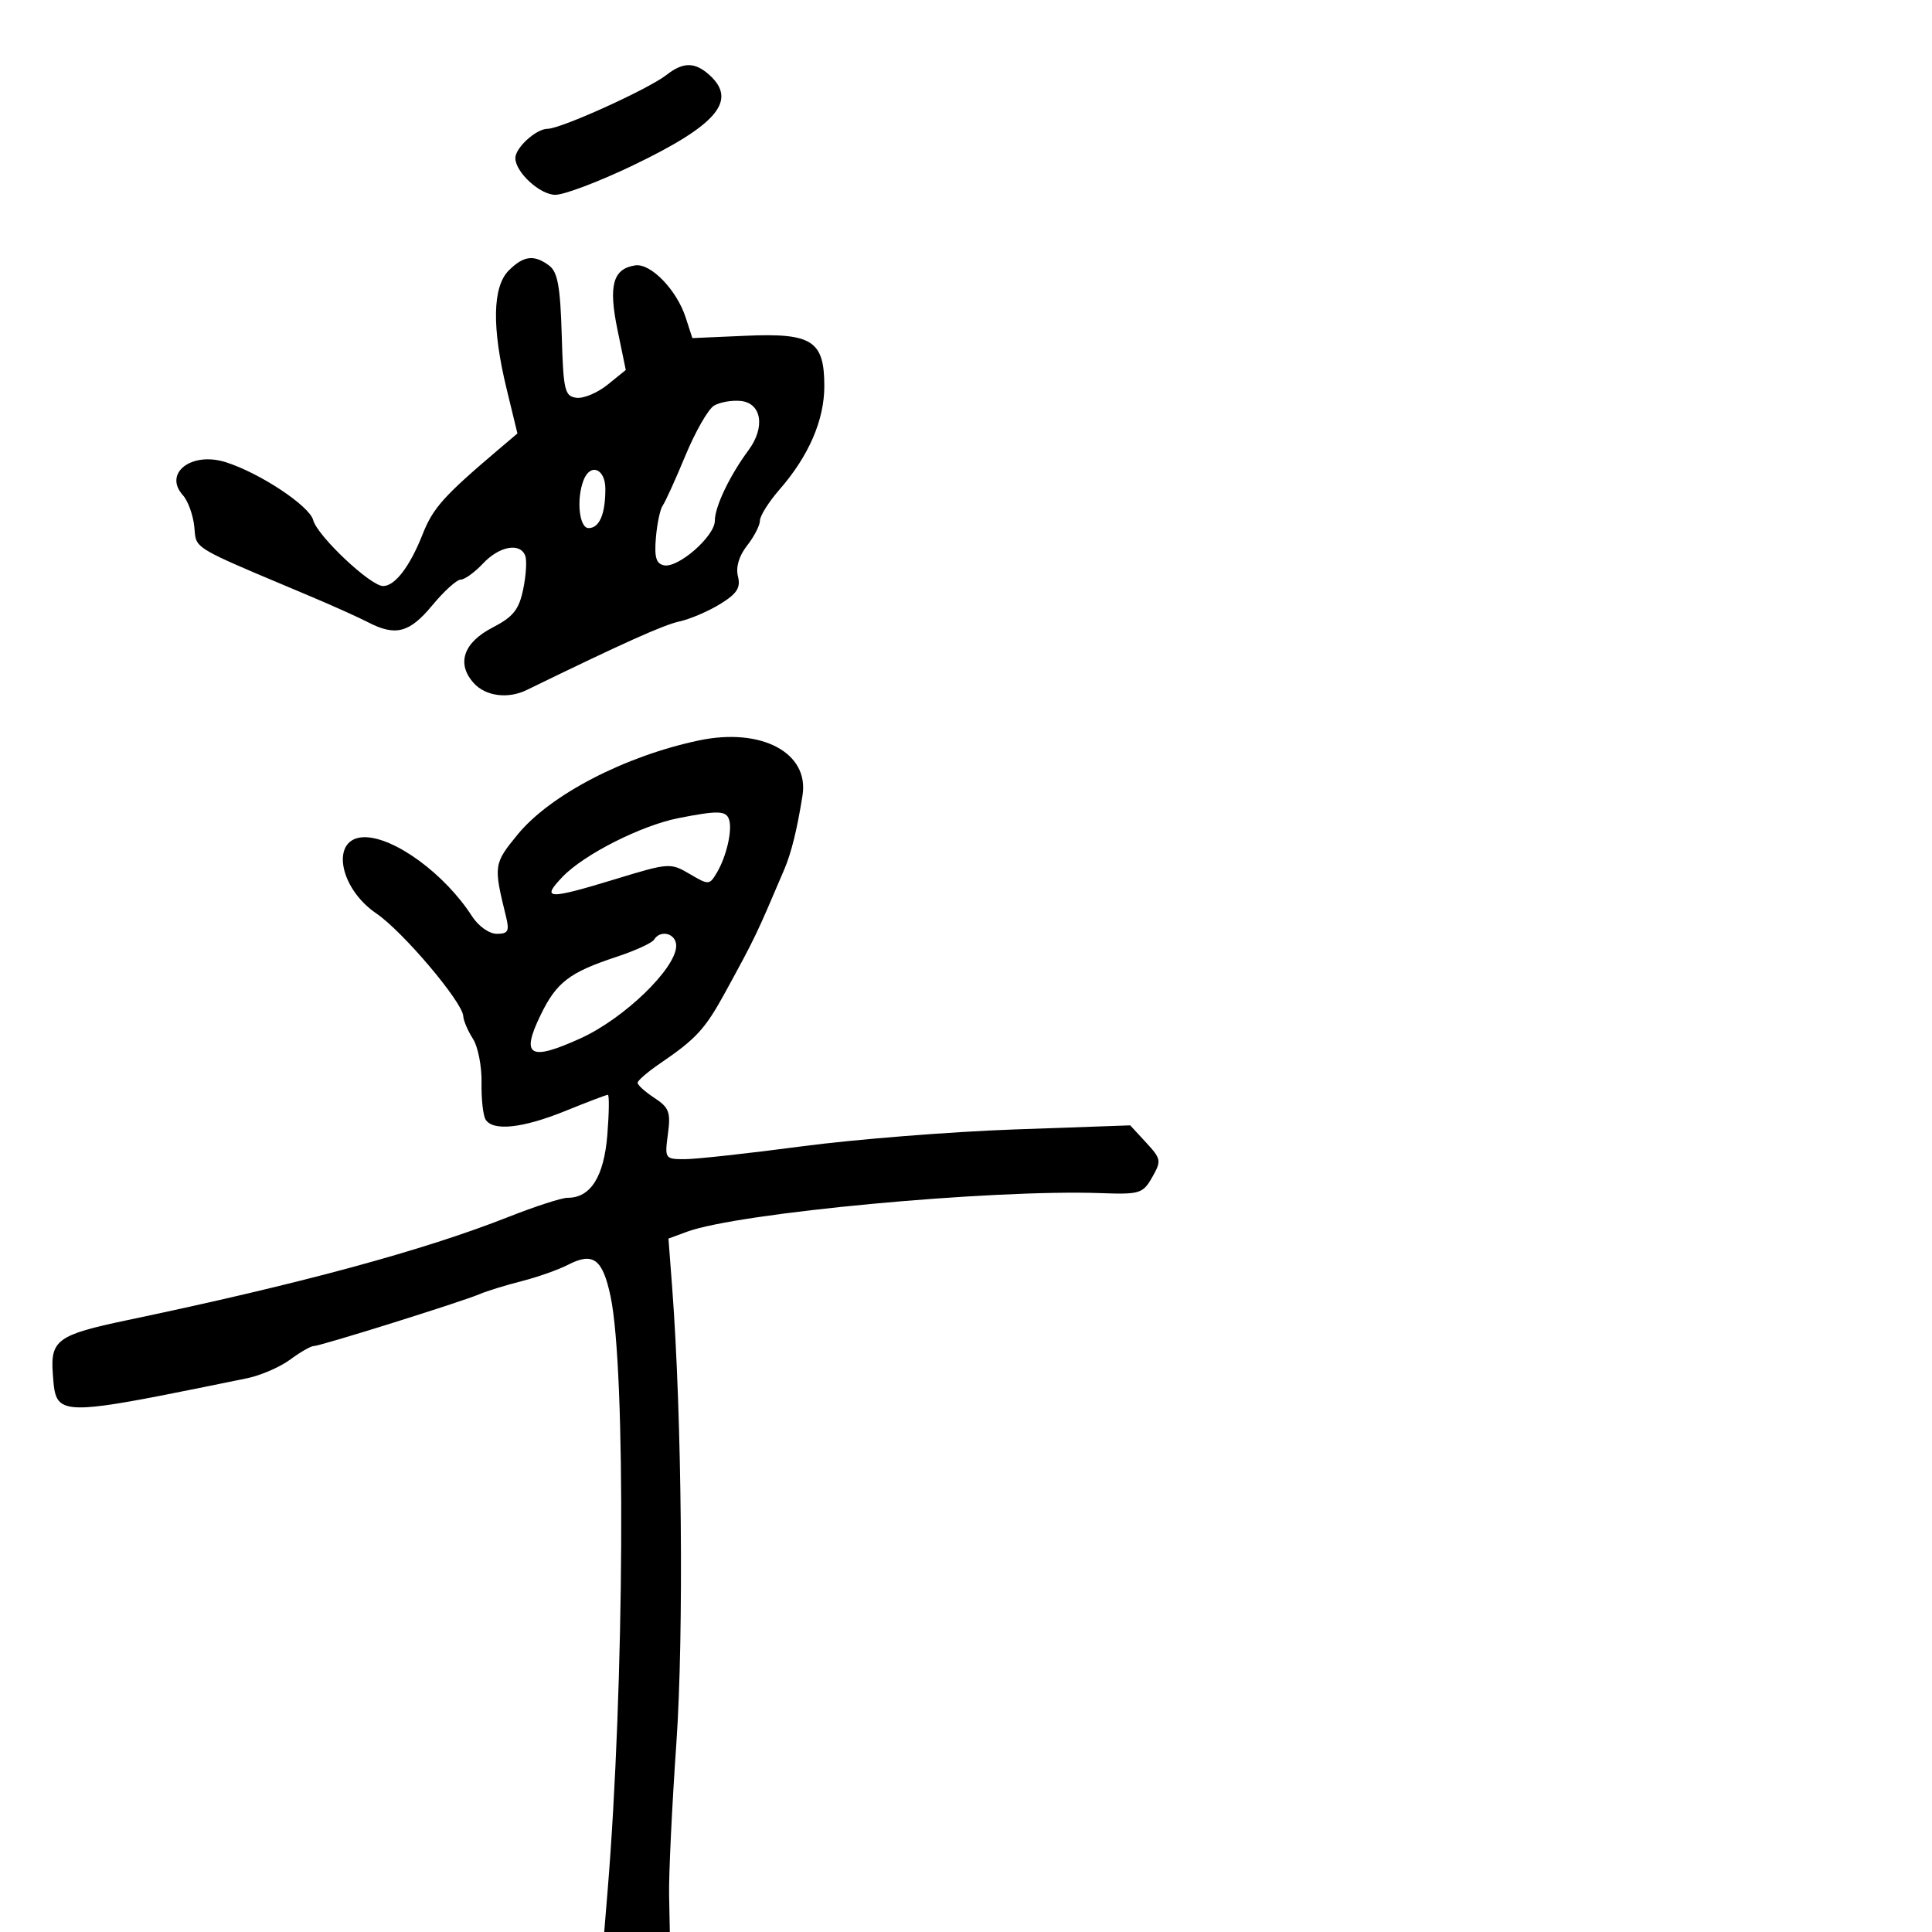 <svg xmlns="http://www.w3.org/2000/svg" width="300" height="300" viewBox="0 0 300 300" version="1.1">
  <defs/>
  <path d="M108.5,114.979 C118.206,112.928 125.662,116.869 124.616,123.5 C123.791,128.732 122.882,132.424 121.784,135 C117.381,145.338 117.315,145.476 112.662,154 C109.502,159.789 108.127,161.294 102.486,165.135 C100.576,166.436 99.011,167.786 99.007,168.135 C99.003,168.484 100.178,169.542 101.618,170.485 C103.897,171.979 104.169,172.706 103.713,176.1 C103.201,179.92 103.255,180 106.345,179.996 C108.08,179.994 116.25,179.098 124.5,178.005 C132.75,176.912 147.6,175.731 157.5,175.381 L175.5,174.745 L177.975,177.426 C180.31,179.956 180.363,180.26 178.912,182.804 C177.465,185.339 176.989,185.486 170.937,185.268 C153.919,184.656 114.624,188.326 106.649,191.273 L103.798,192.326 L104.374,199.913 C105.887,219.85 106.2,253.807 105.027,270.665 C104.344,280.474 103.836,291.087 103.898,294.25 L104.01,300 L93.822,300 L94.337,293.75 C96.959,261.913 97.21,212.626 94.807,201.3 C93.569,195.464 92.103,194.379 88.187,196.402 C86.709,197.166 83.475,198.306 81,198.937 C78.525,199.568 75.6,200.469 74.5,200.941 C71.719,202.134 49.678,209.034 48.71,209.016 C48.275,209.007 46.631,209.952 45.056,211.117 C43.482,212.281 40.462,213.587 38.347,214.018 C16.817,218.413 10.927,219.667 9.129,217.51 C8.416,216.654 8.347,215.26 8.2,213.312 C7.808,208.084 8.945,207.262 19.689,205.009 C46.622,199.362 65.726,194.188 79,188.946 C83.125,187.317 87.238,185.987 88.139,185.992 C91.7,186.009 93.78,182.722 94.304,176.25 C94.583,172.813 94.619,170 94.385,170 C94.152,170 91.192,171.125 87.808,172.5 C81.182,175.192 76.547,175.694 75.403,173.843 C75.01,173.207 74.726,170.619 74.773,168.093 C74.82,165.567 74.215,162.503 73.429,161.285 C72.643,160.067 71.971,158.492 71.936,157.785 C71.829,155.603 62.556,144.647 58.453,141.854 C52.51,137.809 51.3,130 56.617,130 C61.285,130 69.095,135.742 73.278,142.25 C74.282,143.811 75.951,145 77.14,145 C78.921,145 79.132,144.59 78.556,142.25 C76.621,134.394 76.661,134.12 80.38,129.581 C85.431,123.417 96.999,117.41 108.5,114.979 Z M79,42 C81.311,39.689 82.943,39.494 85.283,41.25 C86.594,42.233 87.008,44.526 87.224,52 C87.475,60.637 87.682,61.524 89.5,61.768 C90.6,61.915 92.776,61.004 94.336,59.743 L97.172,57.451 L95.875,51.172 C94.458,44.315 95.175,41.73 98.639,41.208 C101.043,40.846 105.078,45.012 106.468,49.291 L107.51,52.5 L115.801,52.137 C126.113,51.685 128,52.896 128,59.967 C128,65.224 125.58,70.813 121.057,76 C119.378,77.925 118.004,80.104 118.002,80.842 C118.001,81.581 117.105,83.322 116.011,84.713 C114.752,86.313 114.23,88.067 114.587,89.492 C115.033,91.267 114.449,92.176 111.826,93.793 C109.997,94.921 107.15,96.139 105.5,96.499 C103.011,97.042 96.875,99.797 81.764,107.155 C78.872,108.563 75.409,108.109 73.575,106.082 C70.847,103.068 71.943,99.798 76.465,97.455 C79.7,95.78 80.581,94.681 81.243,91.494 C81.689,89.344 81.832,87.004 81.559,86.293 C80.759,84.209 77.534,84.802 75,87.5 C73.708,88.875 72.152,90 71.541,90 C70.93,90 68.941,91.8 67.122,94 C63.592,98.267 61.427,98.838 57.154,96.626 C55.694,95.871 51.8,94.115 48.5,92.724 C33.759,86.512 31.059,85.499 30.439,83.75 C30.252,83.222 30.254,82.626 30.172,81.8 C29.991,79.985 29.193,77.778 28.398,76.895 C25.339,73.498 29.7,70.101 35,71.753 C40.268,73.394 48.049,78.538 48.632,80.763 C49.274,83.218 57.525,91 59.486,91 C61.329,91 63.646,87.972 65.607,83 C67.233,78.877 68.877,77.038 77.422,69.786 L80.345,67.307 L78.67,60.403 C76.356,50.867 76.47,44.53 79,42 Z M103.5,11.629 C106.091,9.601 107.91,9.609 110.171,11.655 C114.549,15.617 111.329,19.418 98.297,25.674 C93.054,28.191 87.624,30.25 86.23,30.25 C83.866,30.25 80.076,26.787 80.022,24.579 C79.984,22.977 83.24,20 85.03,20 C87.089,20 100.666,13.846 103.5,11.629 Z M110.87,62.989 C109.973,63.526 107.977,67.01 106.434,70.733 C104.891,74.455 103.304,77.95 102.907,78.5 C102.511,79.05 102.034,81.294 101.848,83.487 C101.589,86.537 101.888,87.547 103.121,87.785 C105.352,88.214 111,83.252 111,80.861 C111,78.68 113.298,73.869 116.242,69.886 C118.872,66.329 118.26,62.574 115,62.257 C113.625,62.123 111.766,62.452 110.87,62.989 Z M101.547,145.924 C101.233,146.431 98.619,147.626 95.738,148.577 C88.386,151.005 86.408,152.525 83.924,157.657 C80.847,164.013 82.243,164.817 90.136,161.238 C96.926,158.159 105,150.349 105,146.859 C105,144.944 102.561,144.283 101.547,145.924 Z M105.317,127.046 C99.562,128.184 90.679,132.682 87.372,136.133 C83.962,139.693 84.994,139.733 95.726,136.46 C103.858,133.979 104.126,133.961 107.094,135.71 C110.052,137.451 110.167,137.446 111.317,135.5 C112.816,132.966 113.752,128.875 113.206,127.25 C112.74,125.864 111.465,125.831 105.317,127.046 Z M90.607,74.582 C89.47,77.544 89.942,82 91.393,82 C93.076,82 94,79.845 94,75.918 C94,72.757 91.661,71.836 90.607,74.582 Z"/>
</svg>

